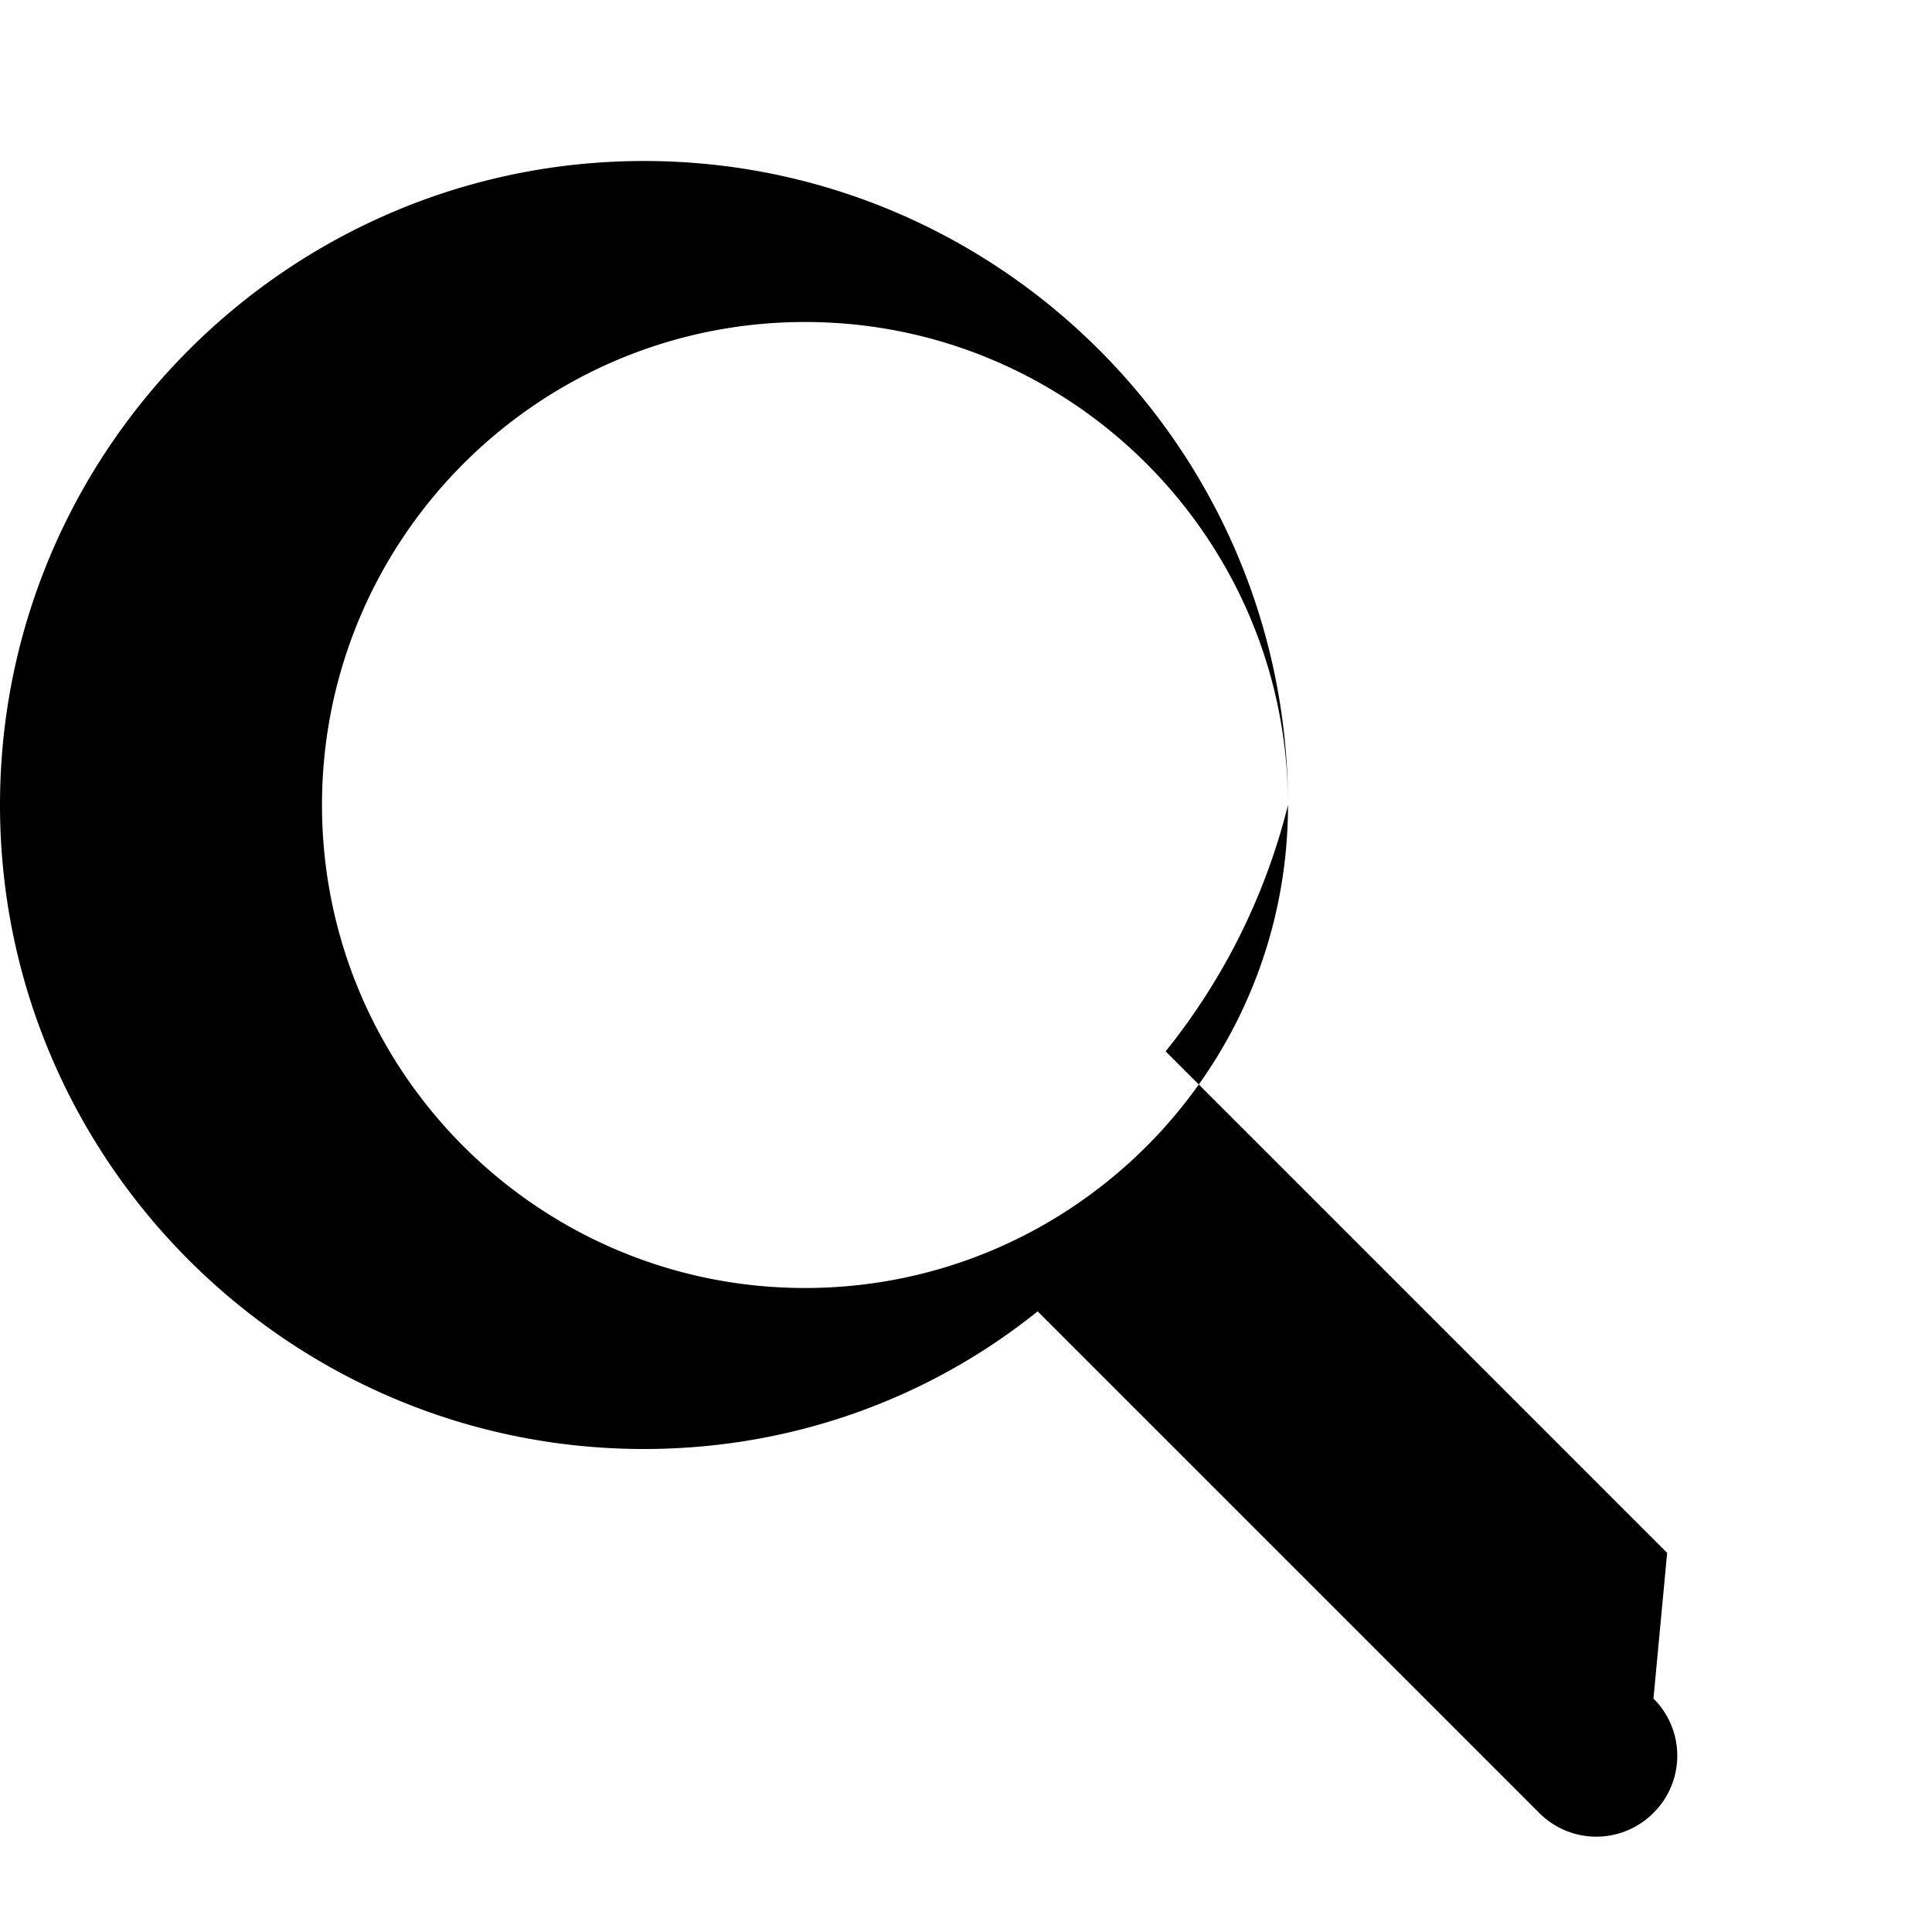 <svg xmlns="http://www.w3.org/2000/svg" viewBox="0 0 24 24" width="24" height="24">
    <path fill="none" d="M0 0h24v24H0z"/>
    <path d="M20.71 19.29l-6.23-6.23A7.93 7.93 0 0 0 16 10c0-4.41-3.59-8-8-8s-8 3.59-8 8 3.59 8 8 8c1.86 0 3.56-.64 4.89-1.71l6.23 6.23a1 1 0 0 0 1.42 0 1 1 0 0 0 0-1.42zM4 10c0-3.31 2.69-6 6-6s6 2.69 6 6-2.69 6-6 6-6-2.69-6-6z"/>
</svg>